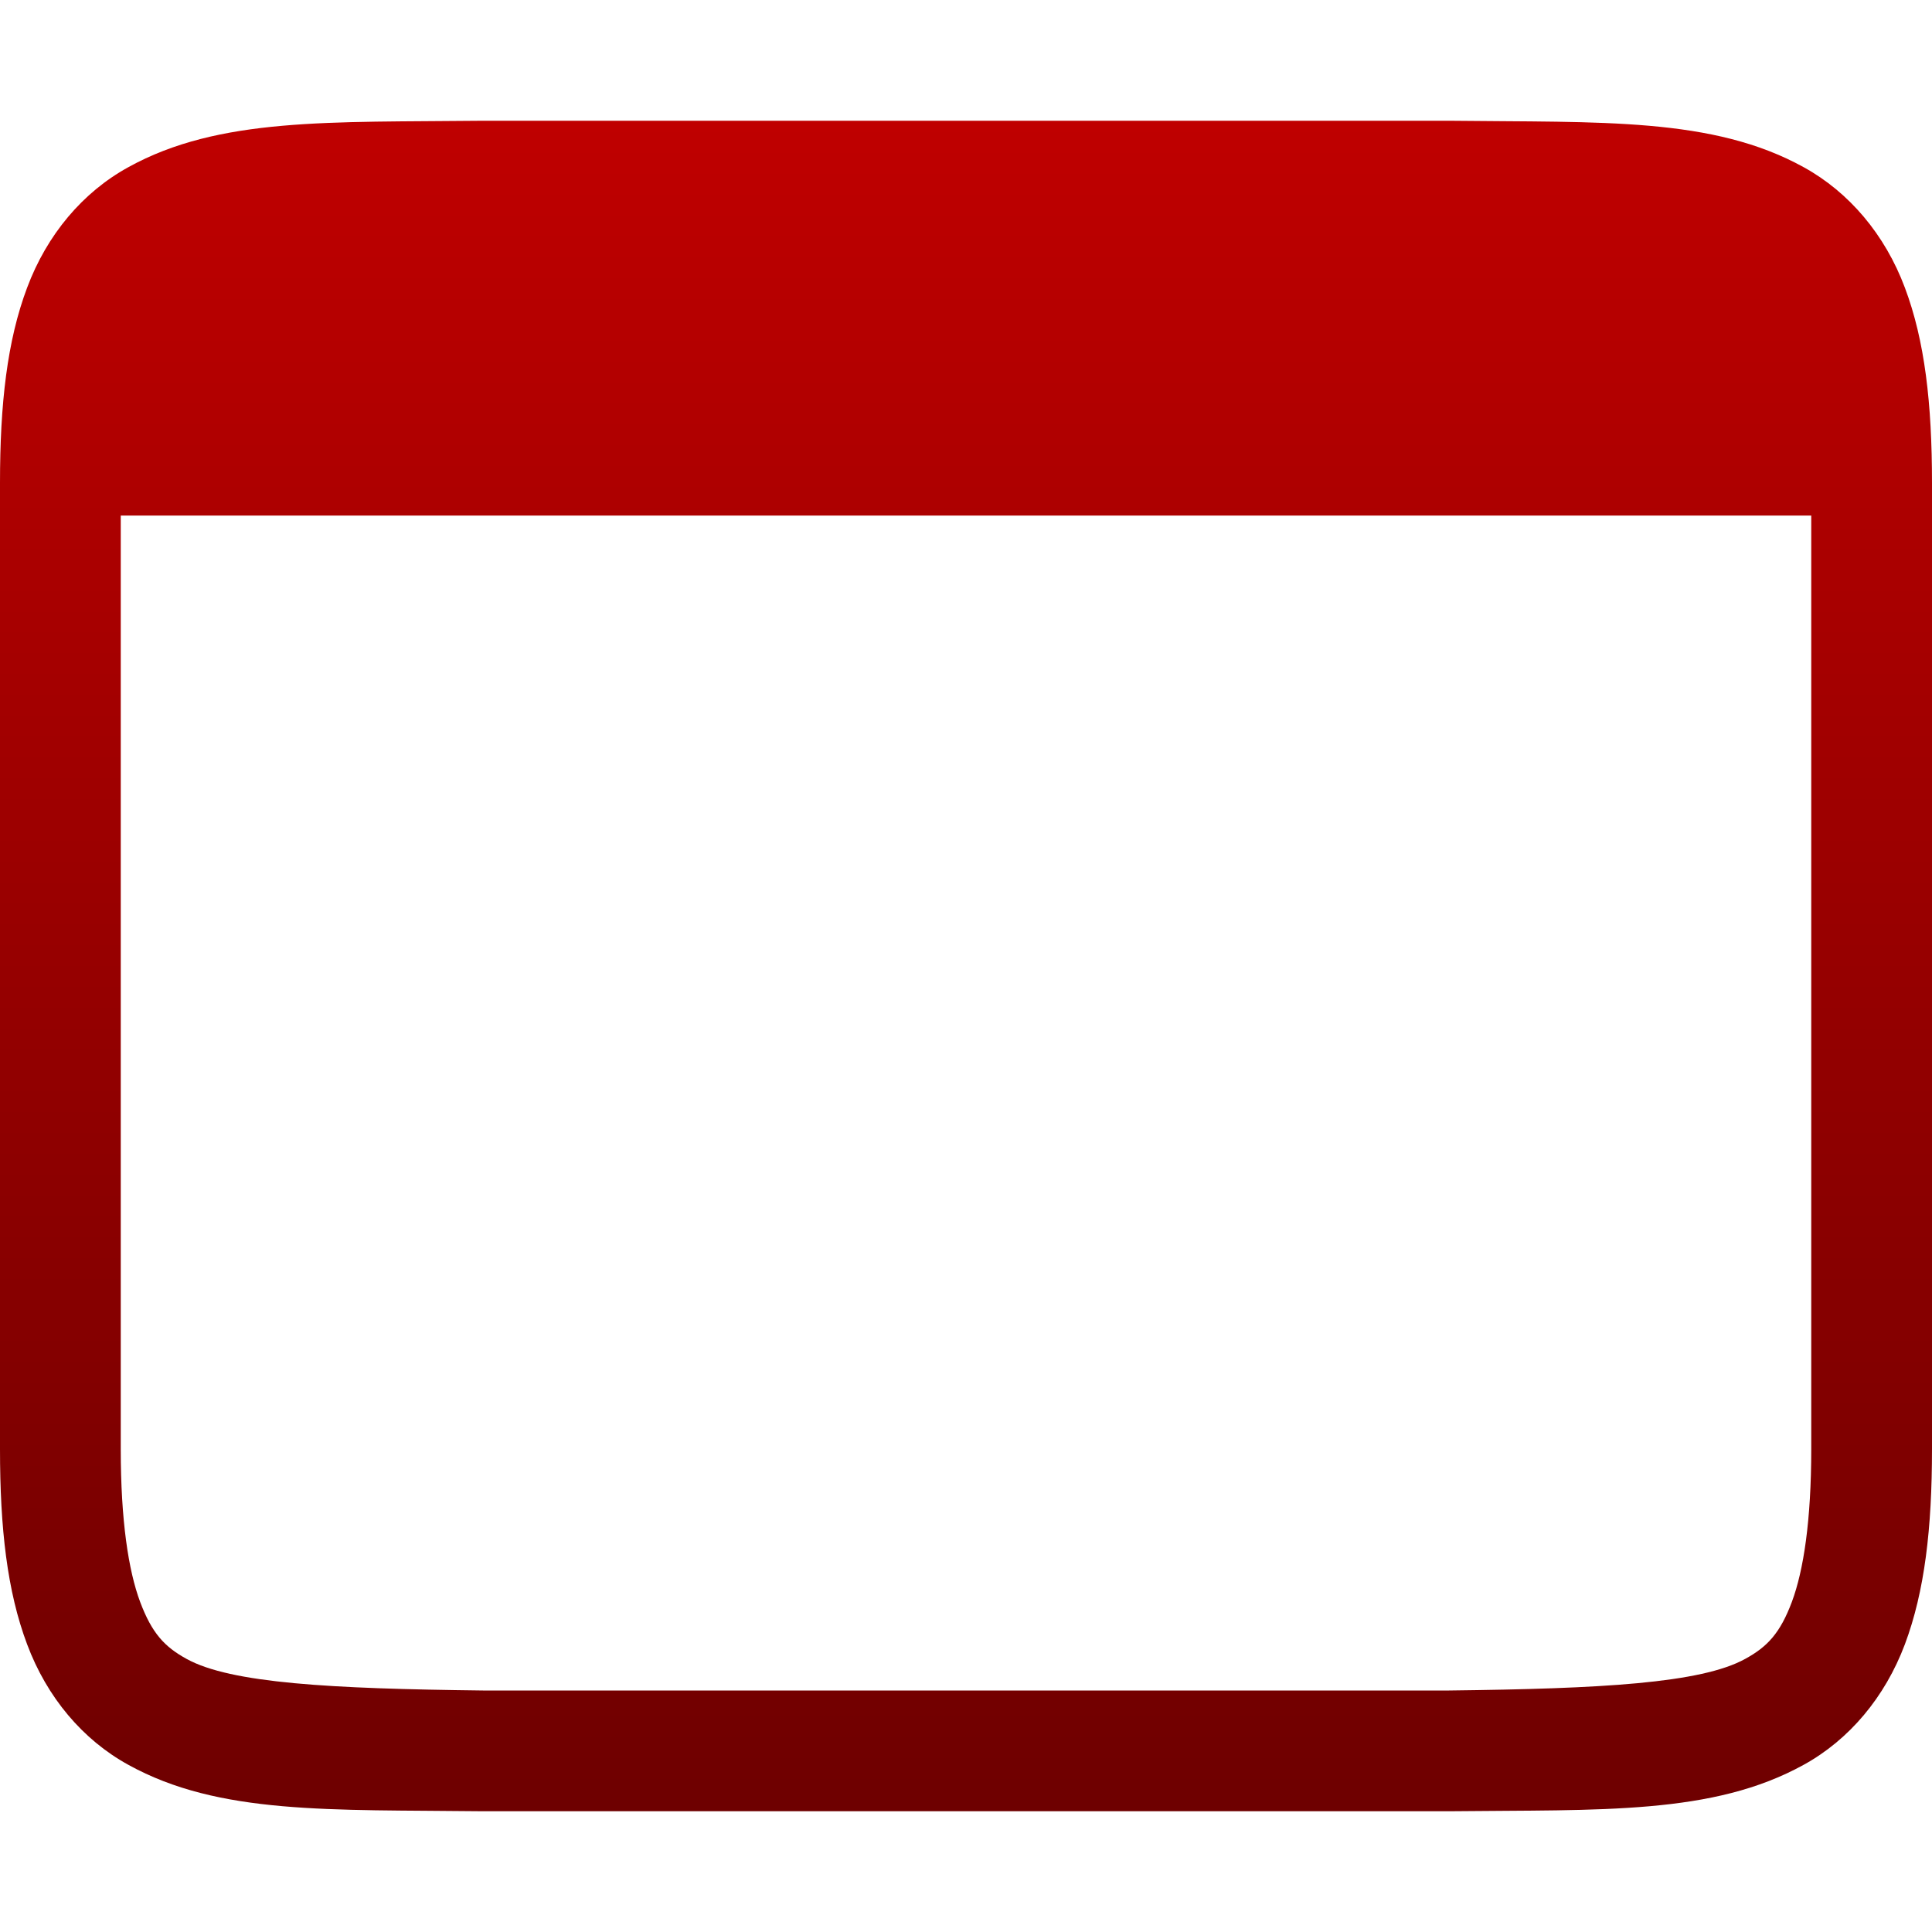 <svg xmlns="http://www.w3.org/2000/svg" xmlns:xlink="http://www.w3.org/1999/xlink" width="64" height="64" viewBox="0 0 64 64" version="1.1"><defs><linearGradient id="linear0" gradientUnits="userSpaceOnUse" x1="0" y1="0" x2="0" y2="1" gradientTransform="matrix(64,0,0,56,0,4)"><stop offset="0" style="stop-color:#bf0000;stop-opacity:1;"/><stop offset="1" style="stop-color:#6e0000;stop-opacity:1;"/></linearGradient></defs><g id="surface1"><path style=" stroke:none;fill-rule:nonzero;fill:url(#linear0);" d="M 15.977 4 C 10.945 4.055 7.258 3.875 4.25 5.539 C 2.742 6.367 1.555 7.773 0.898 9.531 C 0.238 11.285 0 13.367 0 16 L 0 48 C 0 50.633 0.238 52.715 0.898 54.469 C 1.555 56.227 2.742 57.633 4.25 58.461 C 7.258 60.125 10.945 59.941 15.977 60 L 48.023 60 C 53.055 59.945 56.738 60.125 59.75 58.461 C 61.254 57.633 62.441 56.227 63.102 54.469 C 63.758 52.715 64 50.633 64 48 L 64 16 C 64 13.367 63.762 11.285 63.102 9.531 C 62.445 7.773 61.254 6.367 59.75 5.539 C 56.738 3.875 53.055 4.059 48.023 4 Z M 4 17.078 L 60 17.078 L 60 48 C 60 50.367 59.746 52.023 59.359 53.062 C 58.969 54.102 58.547 54.551 57.812 54.953 C 56.348 55.762 53.035 55.941 48 56 L 16 56 C 10.965 55.941 7.645 55.762 6.18 54.953 C 5.449 54.551 5.031 54.102 4.641 53.062 C 4.254 52.023 4 50.367 4 48 Z M 4 17.078 "/></g></svg>
